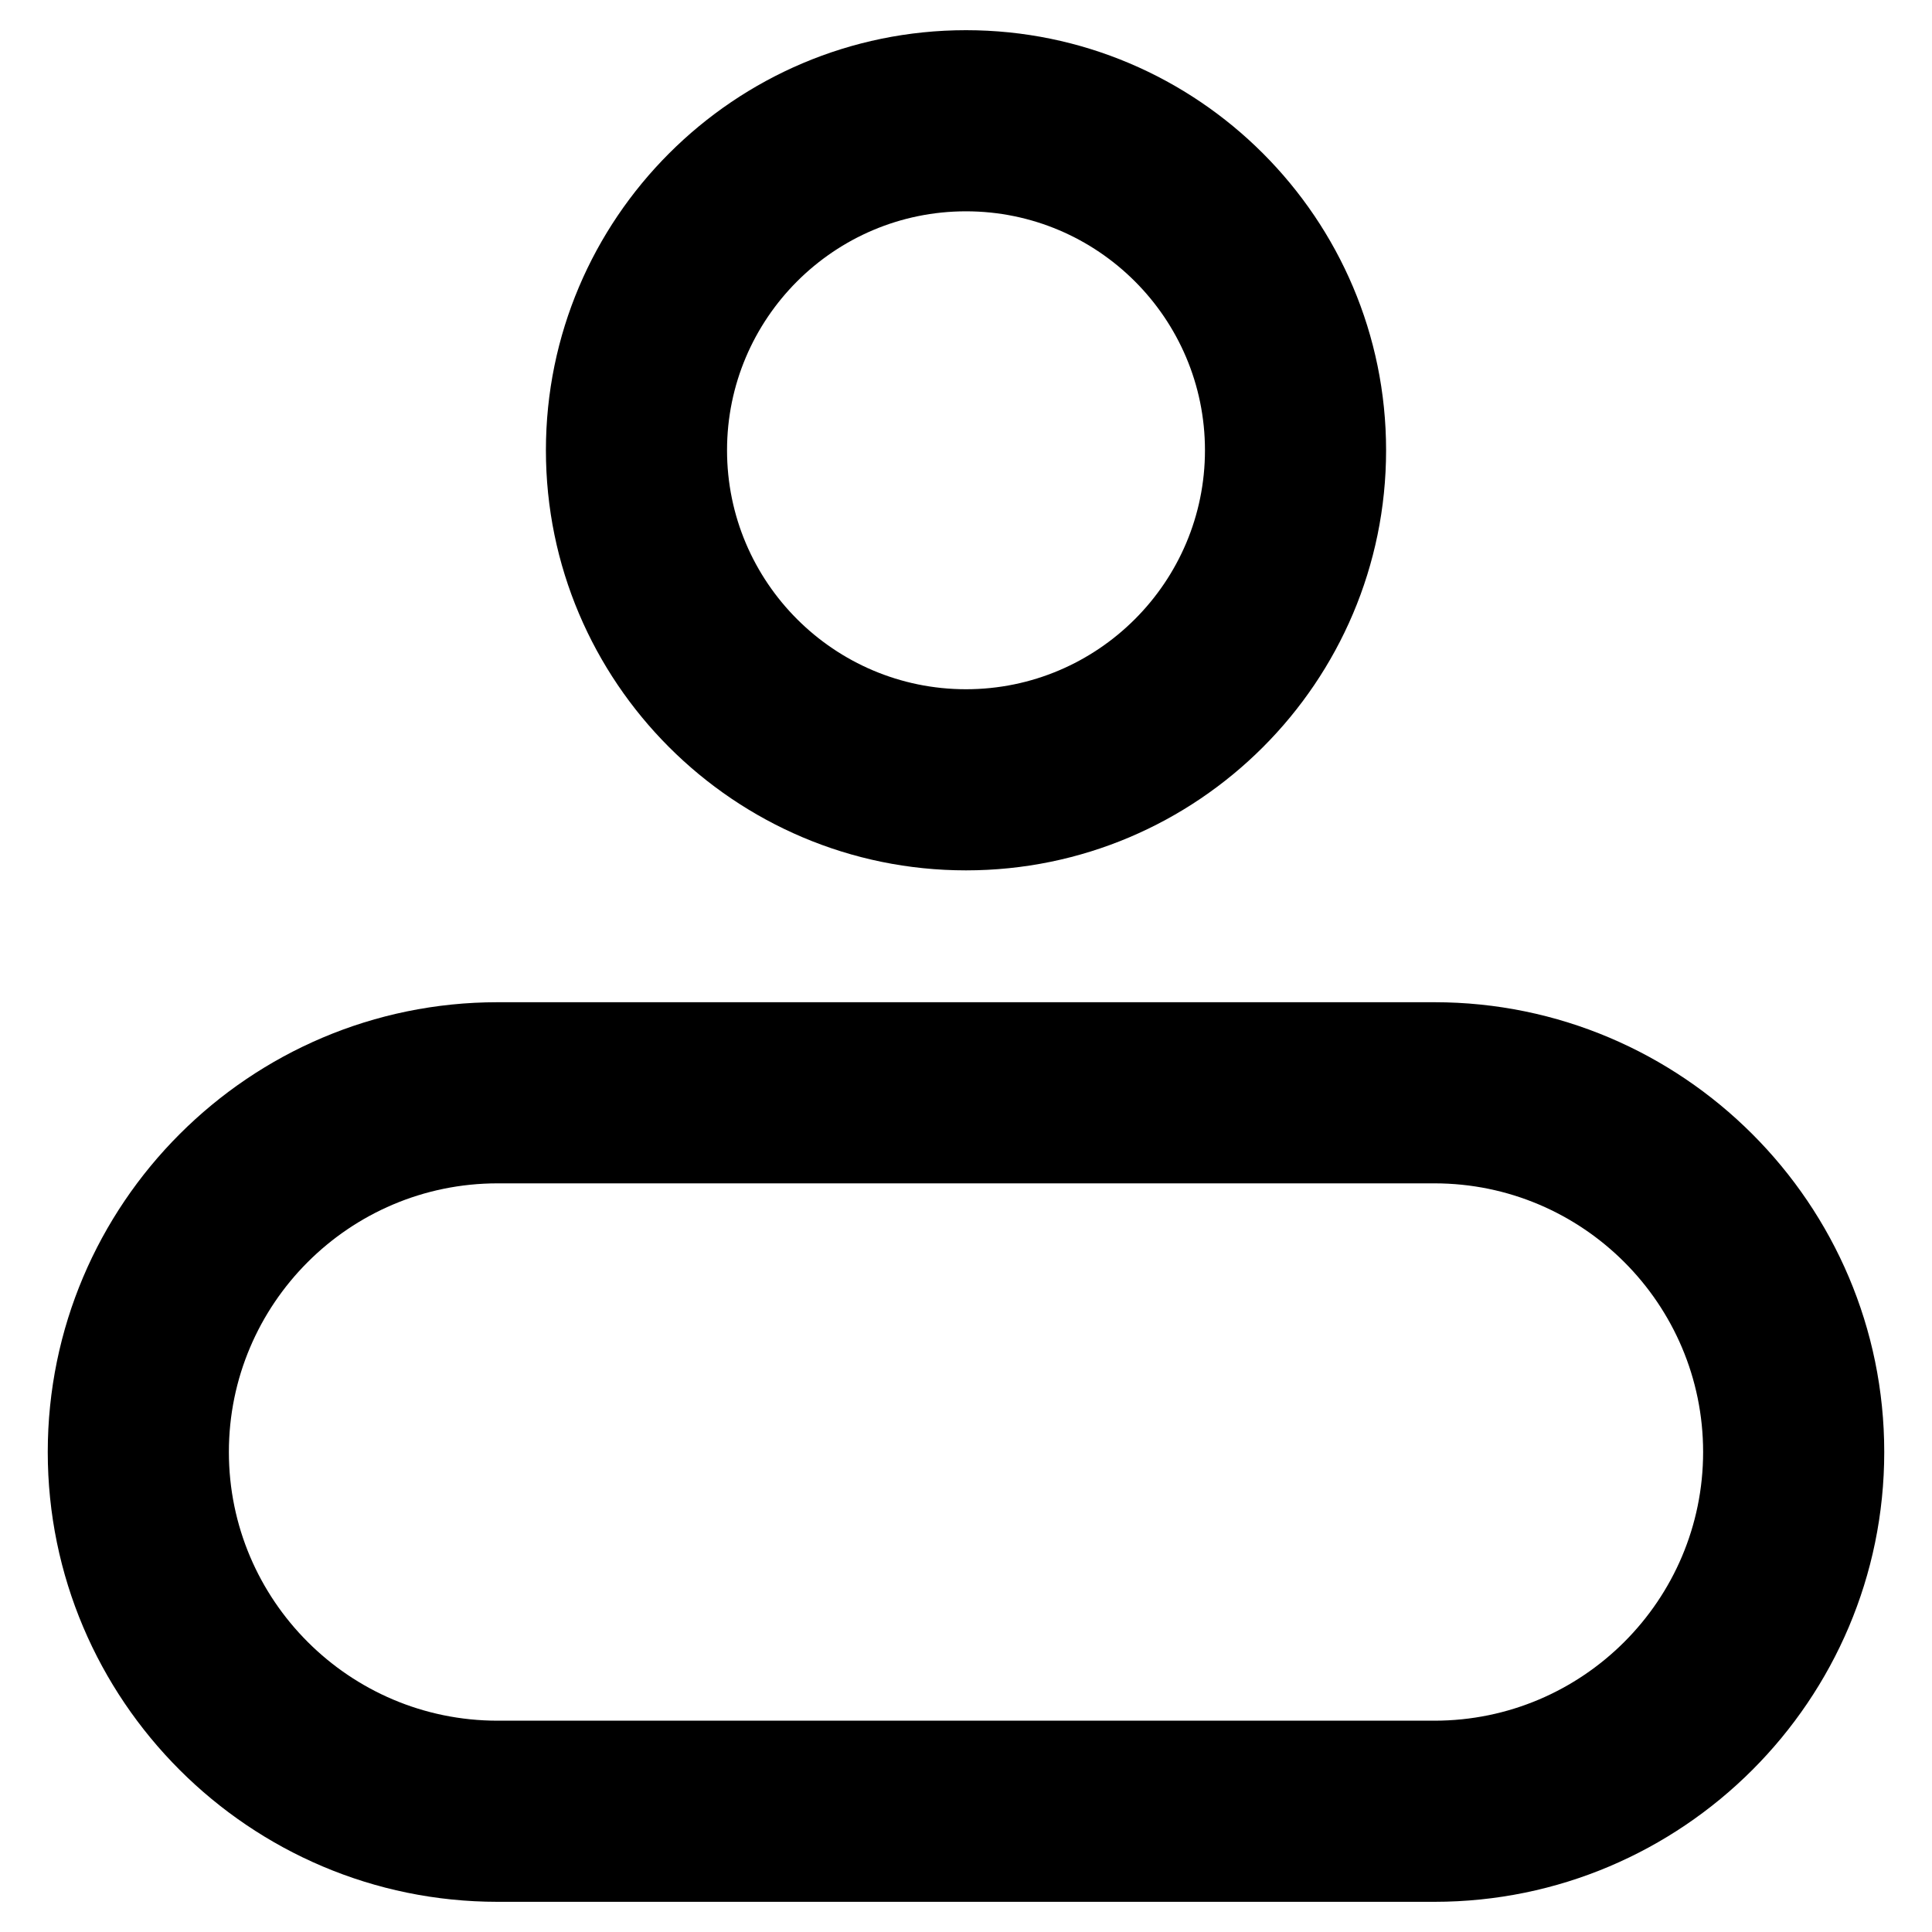 <svg xmlns="http://www.w3.org/2000/svg" enable-background="new 0 0 32 32" viewBox="0 0 32 32" id="profile"><path d="M16 14.416c3.837 0 6.958-3.121 6.958-6.958S19.837.5 16 .5 9.042 3.622 9.042 7.458 12.163 14.416 16 14.416zM16 3.5c2.183 0 3.958 1.775 3.958 3.958 0 2.182-1.775 3.958-3.958 3.958s-3.958-1.775-3.958-3.958C12.042 5.275 13.817 3.5 16 3.5zM23.759 16.6H8.241c-4.108 0-7.45 3.342-7.45 7.45S4.133 31.5 8.241 31.5h15.518c4.108 0 7.45-3.342 7.45-7.45S27.867 16.6 23.759 16.6zM23.759 28.5H8.241c-2.454 0-4.45-1.997-4.45-4.45s1.996-4.45 4.45-4.45h15.518c2.454 0 4.45 1.997 4.45 4.45S26.213 28.5 23.759 28.5z"></path></svg>